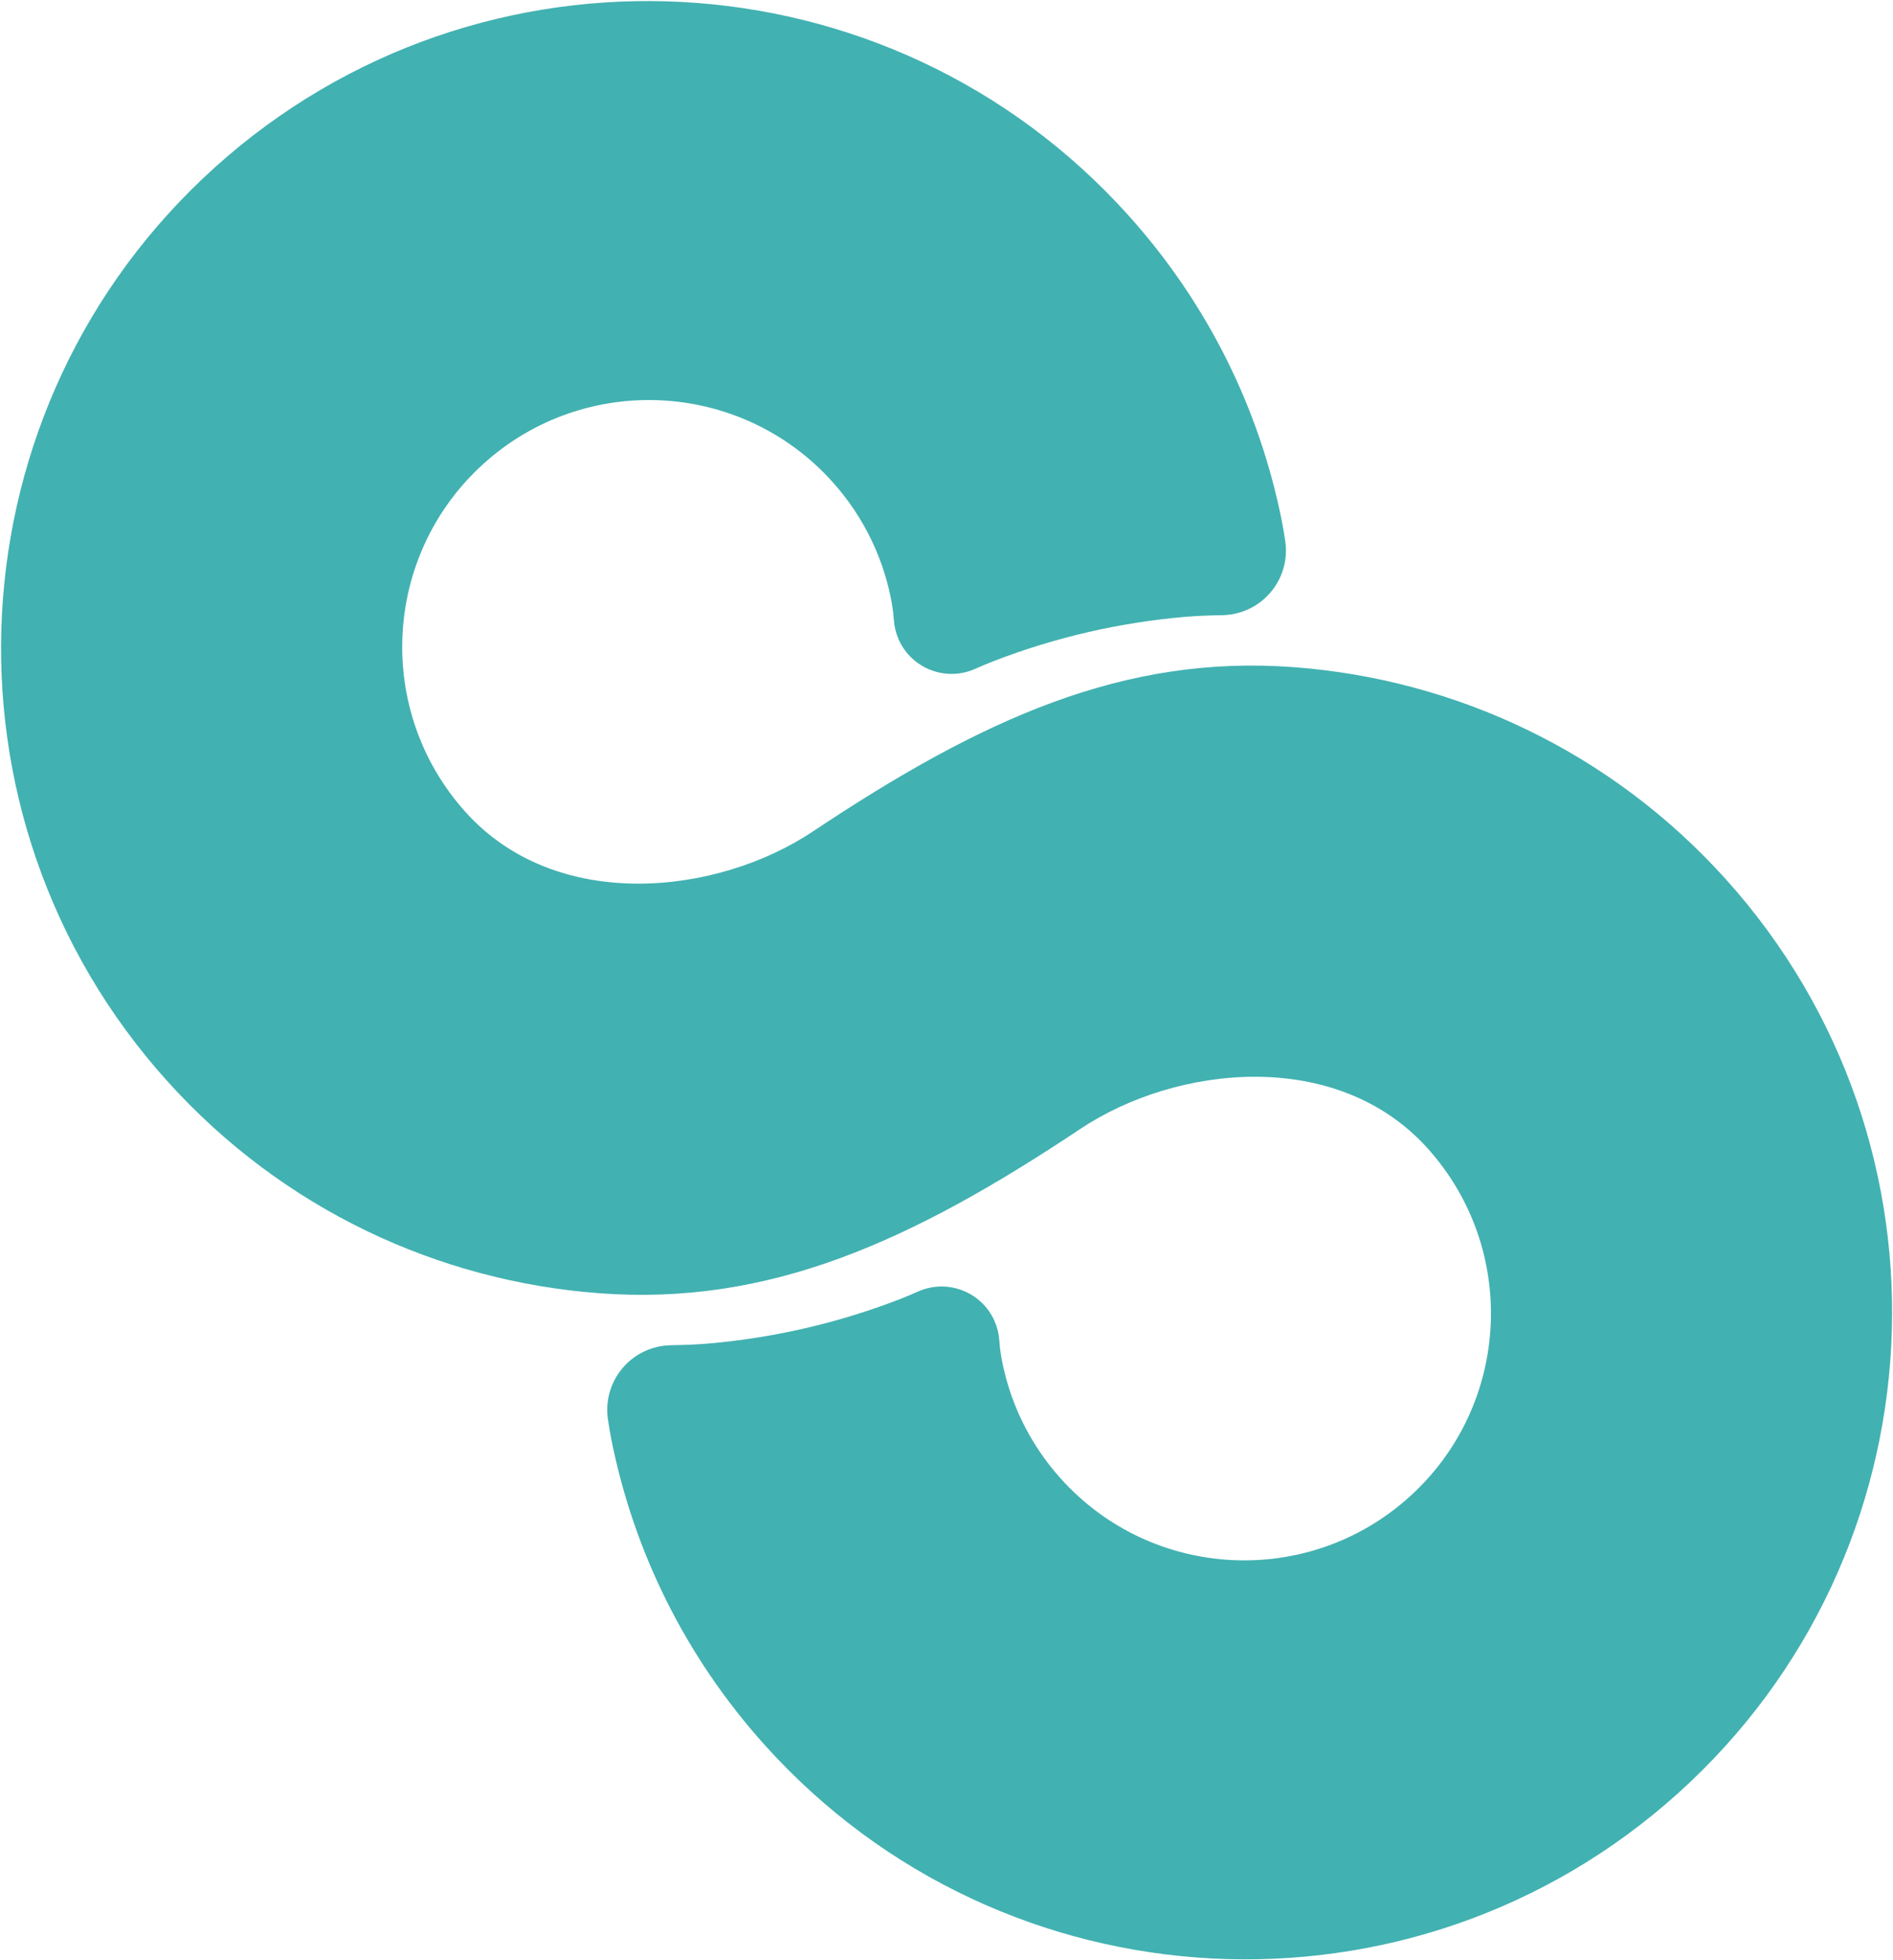 <?xml version="1.0" encoding="UTF-8"?>
<svg width="1212px" height="1254px" viewBox="0 0 1212 1254" version="1.1" xmlns="http://www.w3.org/2000/svg" xmlns:xlink="http://www.w3.org/1999/xlink">
    <!-- Generator: Sketch 58 (84663) - https://sketch.com -->
    <title>Sempo Icon</title>
    <desc>Created with Sketch.</desc>
    <g id="Page-3" stroke="none" stroke-width="1" fill="none" fill-rule="evenodd">
        <g id="Group" transform="translate(-2523, -170)" fill="#42B1B1">
            <g id="Version-1" transform="translate(3129.053, 797.221) rotate(-42) translate(-3129.053, -797.221) translate(2715.053, 97.221)">
                <path d="M828,985.992 C828,1214.642 642.646,1400 414,1400 C185.354,1400 1.27329258e-11,1214.642 1.27329258e-11,985.992 C1.27329258e-11,908.977 21.028,836.874 57.657,775.111 C59.649,771.752 62.025,767.987 64.784,763.818 C77.403,744.75 103.089,739.522 122.156,752.141 C123.674,753.145 125.123,754.248 126.495,755.442 C133.611,761.639 139.813,766.733 145.101,770.726 C178.376,795.849 215.276,816.424 254.878,831.526 C258.512,832.912 262.613,834.35 267.181,835.842 C286.629,842.191 297.248,863.103 290.899,882.552 C289.548,886.688 287.48,890.554 284.788,893.973 C282.686,896.642 280.861,899.2 279.312,901.649 C263.873,926.053 254.937,954.979 254.937,985.992 C254.937,1073.24 325.664,1143.969 412.911,1143.969 C500.157,1143.969 570.884,1073.24 570.884,985.992 C570.884,899.108 487.001,838.692 414,828.019 C284.957,809.152 190.034,778.881 114.654,700 C43.625,625.672 1.27329258e-11,524.935 1.27329258e-11,414.008 C1.27329258e-11,185.358 185.354,0 414,0 C642.646,0 828,185.358 828,414.008 C828,491.023 806.972,563.126 770.343,624.889 C768.351,628.248 765.975,632.013 763.216,636.182 C750.597,655.25 724.911,660.478 705.844,647.859 C704.326,646.855 702.877,645.752 701.505,644.558 C694.389,638.361 688.187,633.267 682.899,629.274 C649.624,604.151 612.724,583.576 573.122,568.474 C569.488,567.088 565.387,565.65 560.819,564.158 C541.371,557.809 530.752,536.897 537.101,517.448 C538.452,513.312 540.52,509.446 543.212,506.027 C545.314,503.358 547.139,500.8 548.688,498.351 C564.127,473.947 573.063,445.021 573.063,414.008 C573.063,326.76 502.336,256.031 415.089,256.031 C327.843,256.031 257.116,326.76 257.116,414.008 C257.116,500.892 340.999,561.308 414,571.981 C543.043,590.848 637.966,621.119 713.346,700 C784.375,774.328 828,875.065 828,985.992 Z" id="Combined-Shape"></path>
            </g>
        </g>
    </g>
</svg>